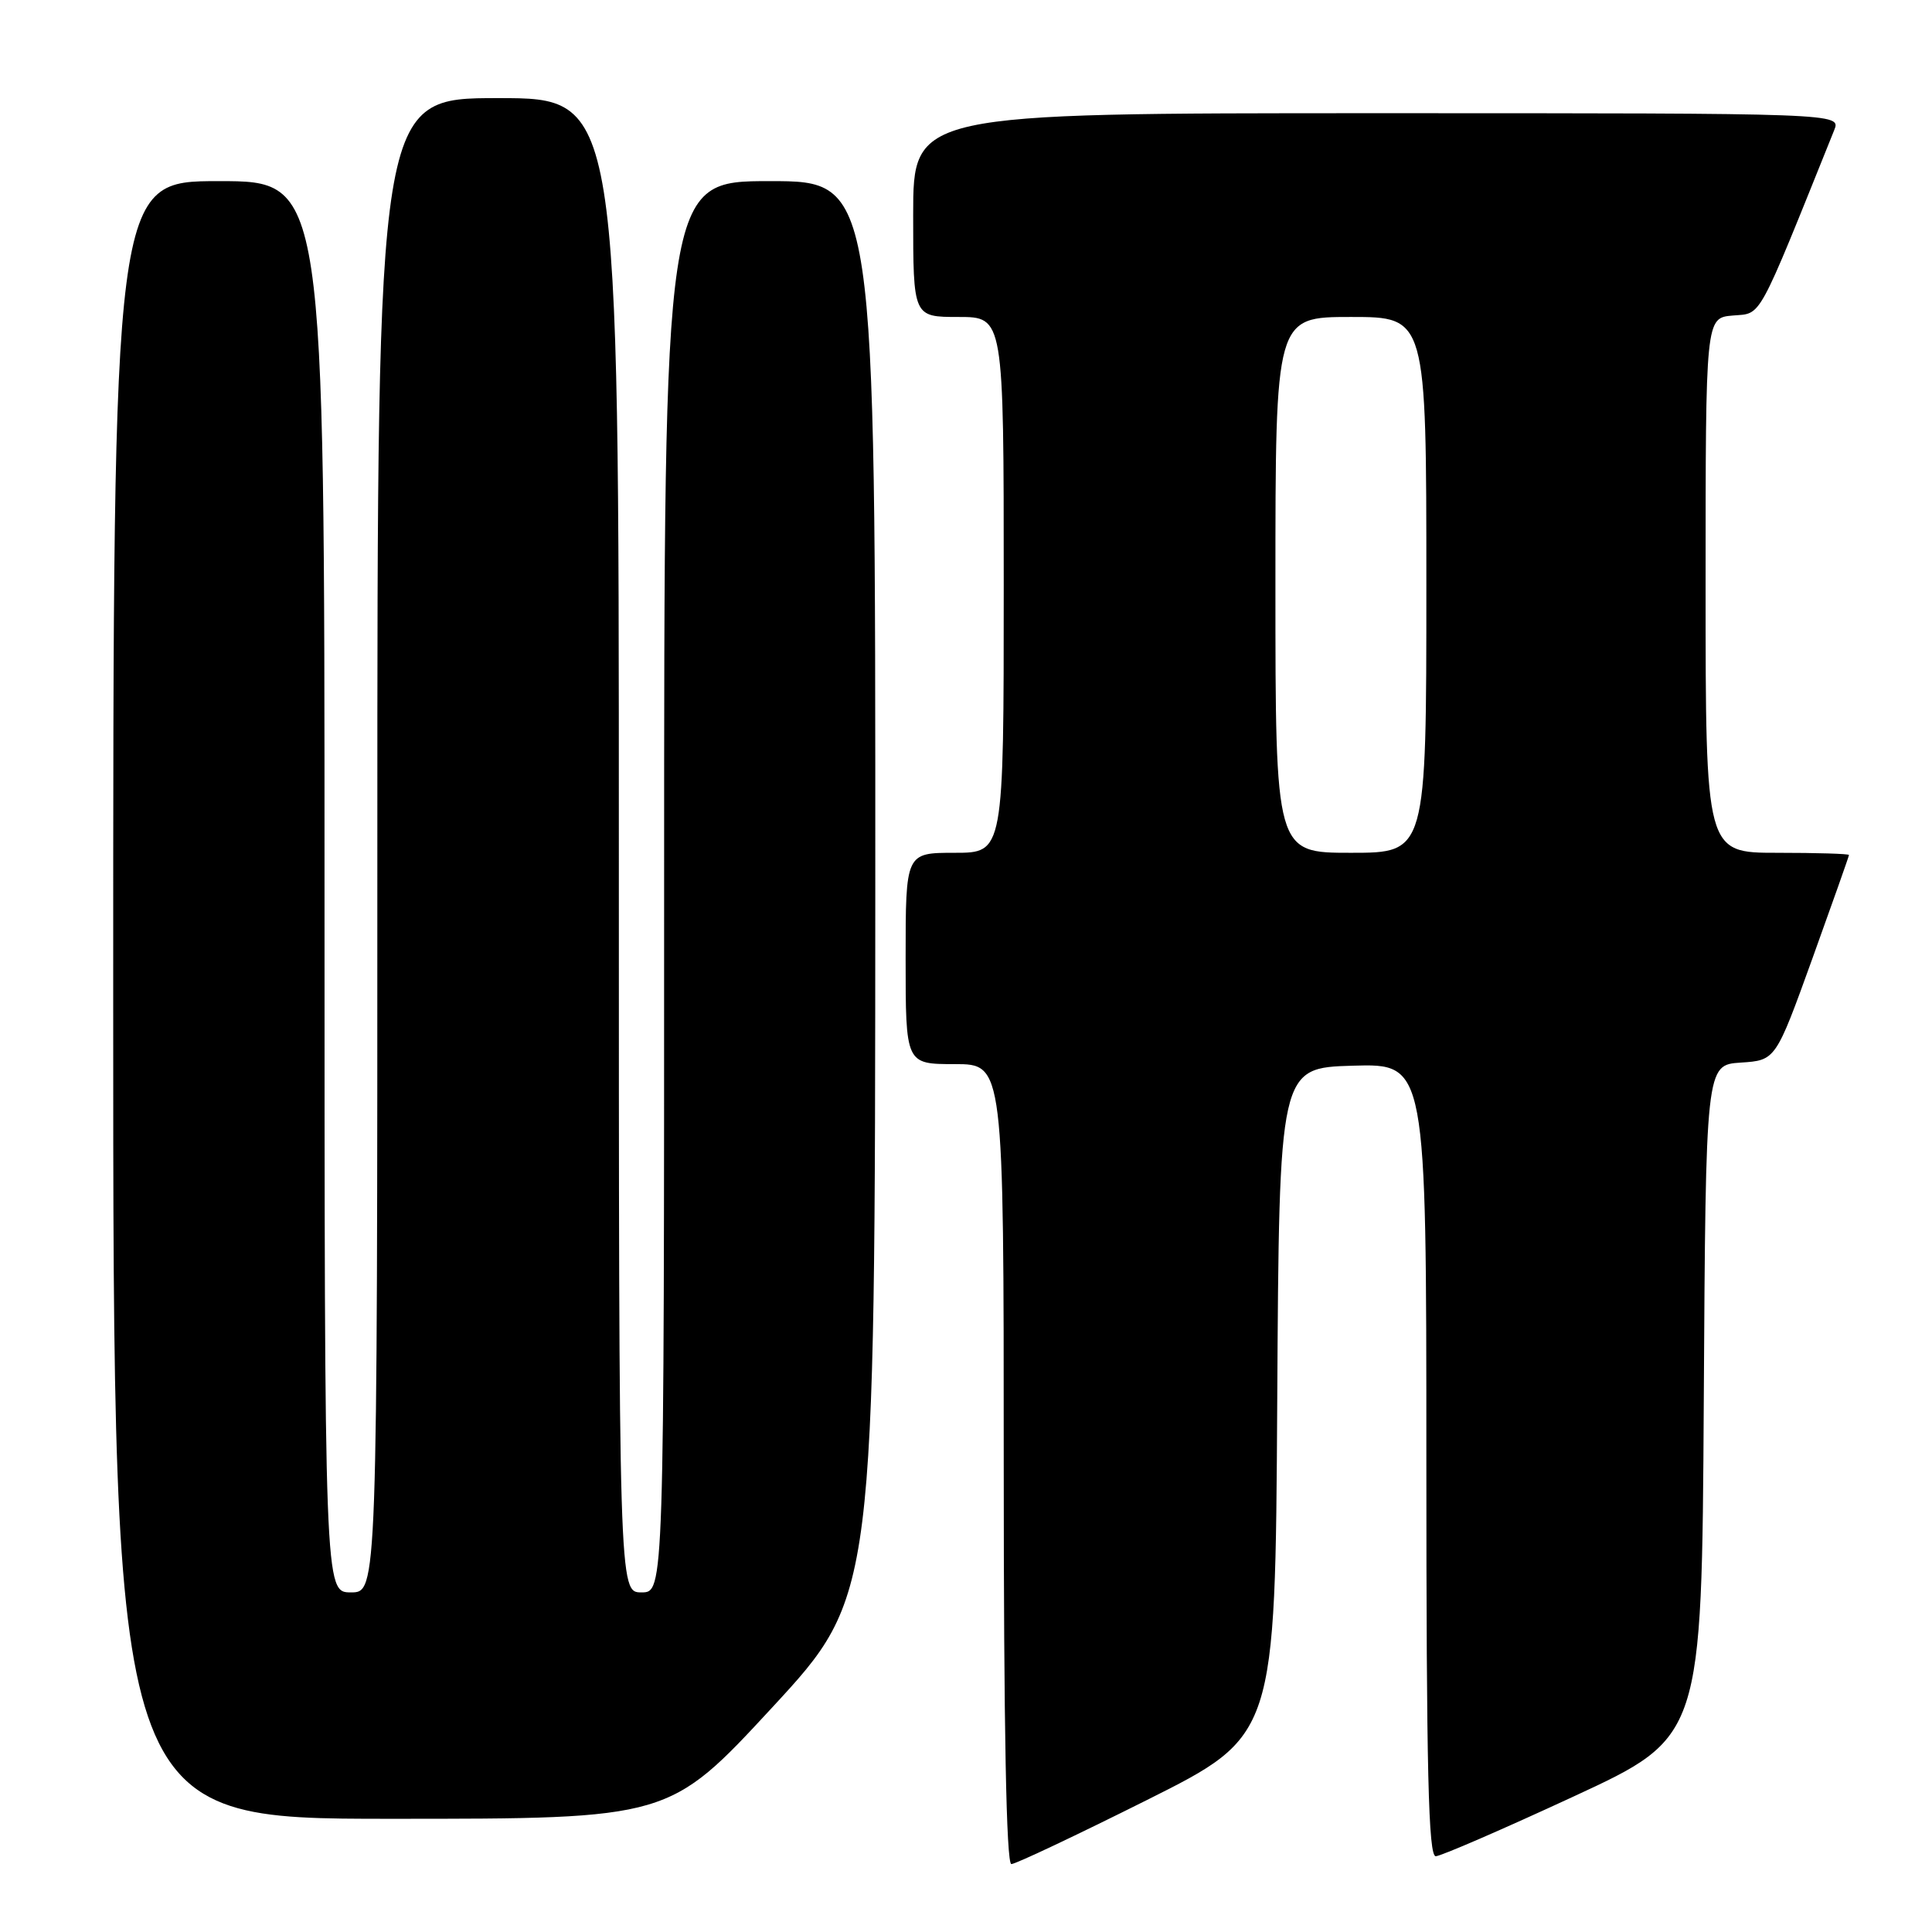 <?xml version="1.0" encoding="UTF-8" standalone="no"?>
<!DOCTYPE svg PUBLIC "-//W3C//DTD SVG 1.1//EN" "http://www.w3.org/Graphics/SVG/1.1/DTD/svg11.dtd" >
<svg xmlns="http://www.w3.org/2000/svg" xmlns:xlink="http://www.w3.org/1999/xlink" version="1.1" viewBox="0 0 256 256">
 <g >
 <path fill="currentColor"
d=" M 152.00 238.50 C 168.98 230.00 168.98 230.00 169.24 185.75 C 169.50 141.50 169.50 141.50 179.25 141.21 C 189.00 140.93 189.00 140.93 189.00 193.46 C 189.00 234.85 189.27 245.99 190.25 245.96 C 190.94 245.94 199.15 242.38 208.50 238.05 C 225.50 230.18 225.50 230.18 225.76 185.64 C 226.02 141.11 226.02 141.11 230.65 140.80 C 235.28 140.50 235.28 140.50 240.14 127.04 C 242.81 119.63 245.00 113.44 245.00 113.29 C 245.00 113.13 240.72 113.00 235.50 113.00 C 226.00 113.00 226.00 113.00 226.00 77.56 C 226.00 42.12 226.00 42.12 229.60 41.81 C 233.50 41.47 232.70 42.94 243.04 17.25 C 243.95 15.00 243.95 15.00 182.48 15.00 C 121.00 15.00 121.00 15.00 121.00 28.50 C 121.00 42.00 121.00 42.00 127.00 42.00 C 133.00 42.00 133.00 42.00 133.00 77.50 C 133.00 113.00 133.00 113.00 126.50 113.00 C 120.00 113.00 120.00 113.00 120.00 127.00 C 120.00 141.00 120.00 141.00 126.50 141.00 C 133.00 141.00 133.00 141.00 133.00 194.00 C 133.00 229.05 133.34 247.00 134.01 247.00 C 134.57 247.00 142.66 243.17 152.00 238.50 Z  M 102.32 226.25 C 115.95 211.50 115.95 211.50 115.98 117.75 C 116.00 24.00 116.00 24.00 102.00 24.00 C 88.00 24.00 88.00 24.00 88.00 117.50 C 88.00 211.00 88.00 211.00 85.00 211.00 C 82.00 211.00 82.00 211.00 82.00 112.00 C 82.00 13.00 82.00 13.00 66.00 13.00 C 50.00 13.00 50.00 13.00 50.00 112.00 C 50.00 211.00 50.00 211.00 46.50 211.00 C 43.00 211.00 43.00 211.00 43.00 117.50 C 43.00 24.00 43.00 24.00 29.00 24.00 C 15.00 24.00 15.00 24.00 15.00 132.50 C 15.00 241.00 15.00 241.00 51.84 241.00 C 88.68 241.00 88.68 241.00 102.32 226.25 Z  M 169.00 77.50 C 169.00 42.00 169.00 42.00 179.00 42.00 C 189.00 42.00 189.00 42.00 189.00 77.50 C 189.00 113.00 189.00 113.00 179.00 113.00 C 169.00 113.00 169.00 113.00 169.00 77.50 Z "/>
</g>
</svg>